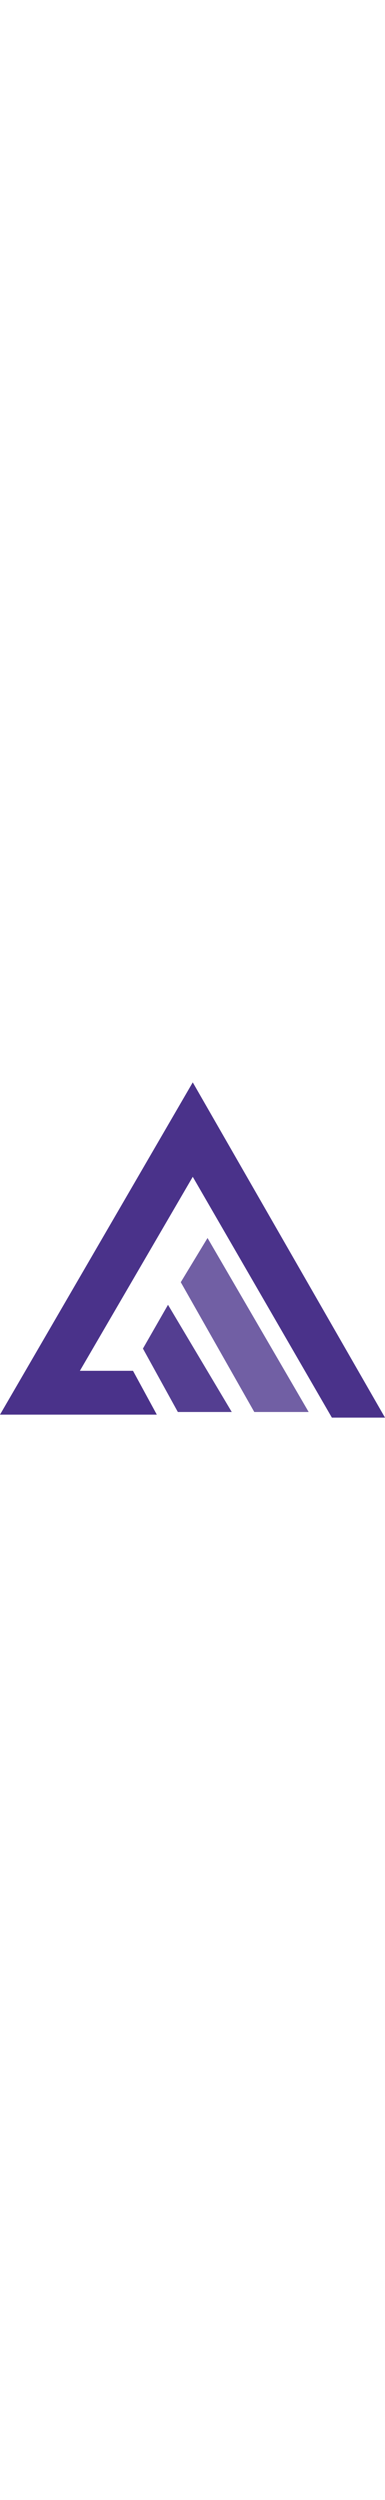 <svg xmlns="http://www.w3.org/2000/svg" viewBox="0 0 134.22 116.74" width='18'><defs><style>.cls-1,.cls-2,.cls-3{fill:#4a328a;}.cls-2{opacity:0.94;}.cls-3{opacity:0.78;}</style></defs><g id="Camada_2" data-name="Camada 2"><g id="Camada_1-2" data-name="Camada 1"><polygon class="cls-1" points="54.67 115.7 46.37 100.44 27.85 100.44 67.2 32.89 115.7 116.74 134.22 116.74 67.2 0 0 115.7 54.67 115.7"/><path class="cls-2" d="M49.83,92.7l8.74-15.25L80.8,114.78H62Z"/><polygon class="cls-3" points="63.02 69.59 72.35 54.19 107.61 114.78 88.65 114.78 63.02 69.59"/></g></g></svg>